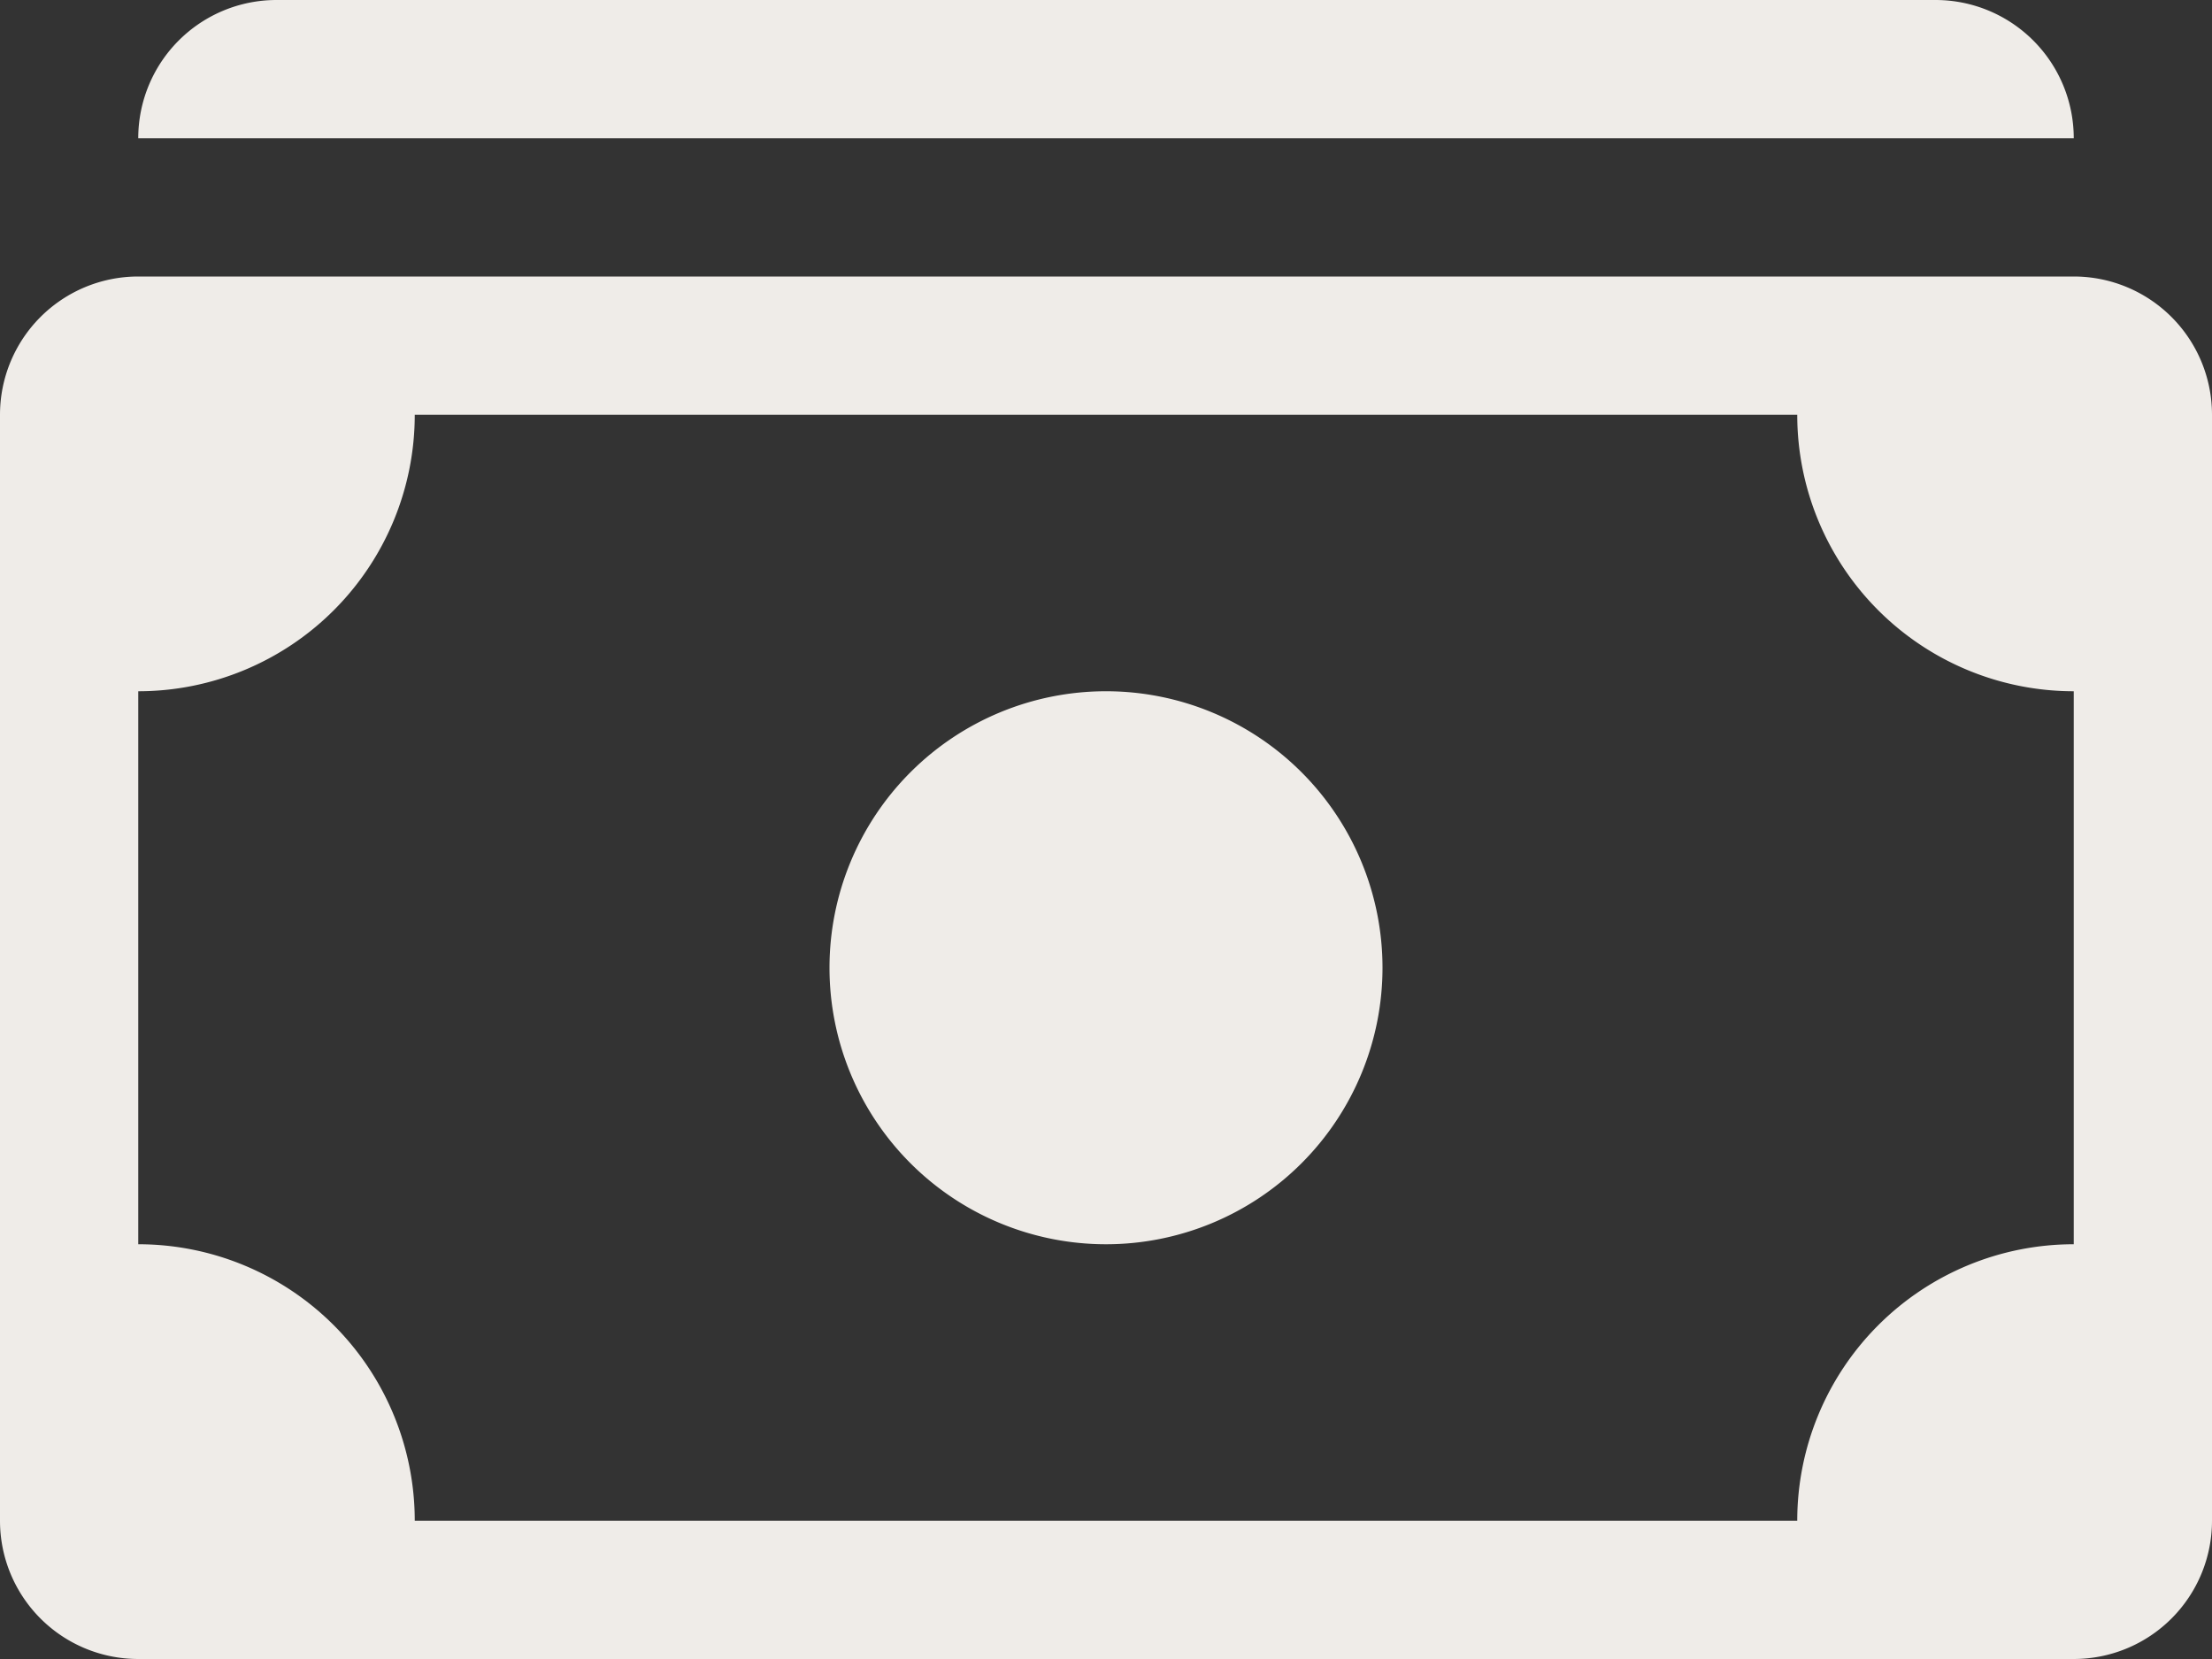 <svg xmlns="http://www.w3.org/2000/svg" width="81.888" height="61.416" viewBox="0 0 81.888 61.416">
  <rect x="0" y="0" width="81.888" height="61.416" fill="#333333" stroke="none"/>
  <g id="cash-stack" transform="translate(-46 42)">
    <path id="Trazado_58" data-name="Trazado 58" d="M1,7.118A5.118,5.118,0,0,1,6.118,2H67.534a5.118,5.118,0,0,1,5.118,5.118ZM36.826,48.062A10.236,10.236,0,1,0,26.59,37.826,10.236,10.236,0,0,0,36.826,48.062" transform="translate(50.118 -44)" fill="#efece8"/>
    <path id="Trazado_59" data-name="Trazado 59" d="M0,9.118A5.118,5.118,0,0,1,5.118,4H76.77a5.118,5.118,0,0,1,5.118,5.118V50.062A5.118,5.118,0,0,1,76.77,55.18H5.118A5.118,5.118,0,0,1,0,50.062Zm15.354,0A10.236,10.236,0,0,1,5.118,19.354V39.826A10.236,10.236,0,0,1,15.354,50.062h51.18A10.236,10.236,0,0,1,76.77,39.826V19.354A10.236,10.236,0,0,1,66.534,9.118Z" transform="translate(46 -35.764)" fill="#efece8"/>
  </g>
</svg>
